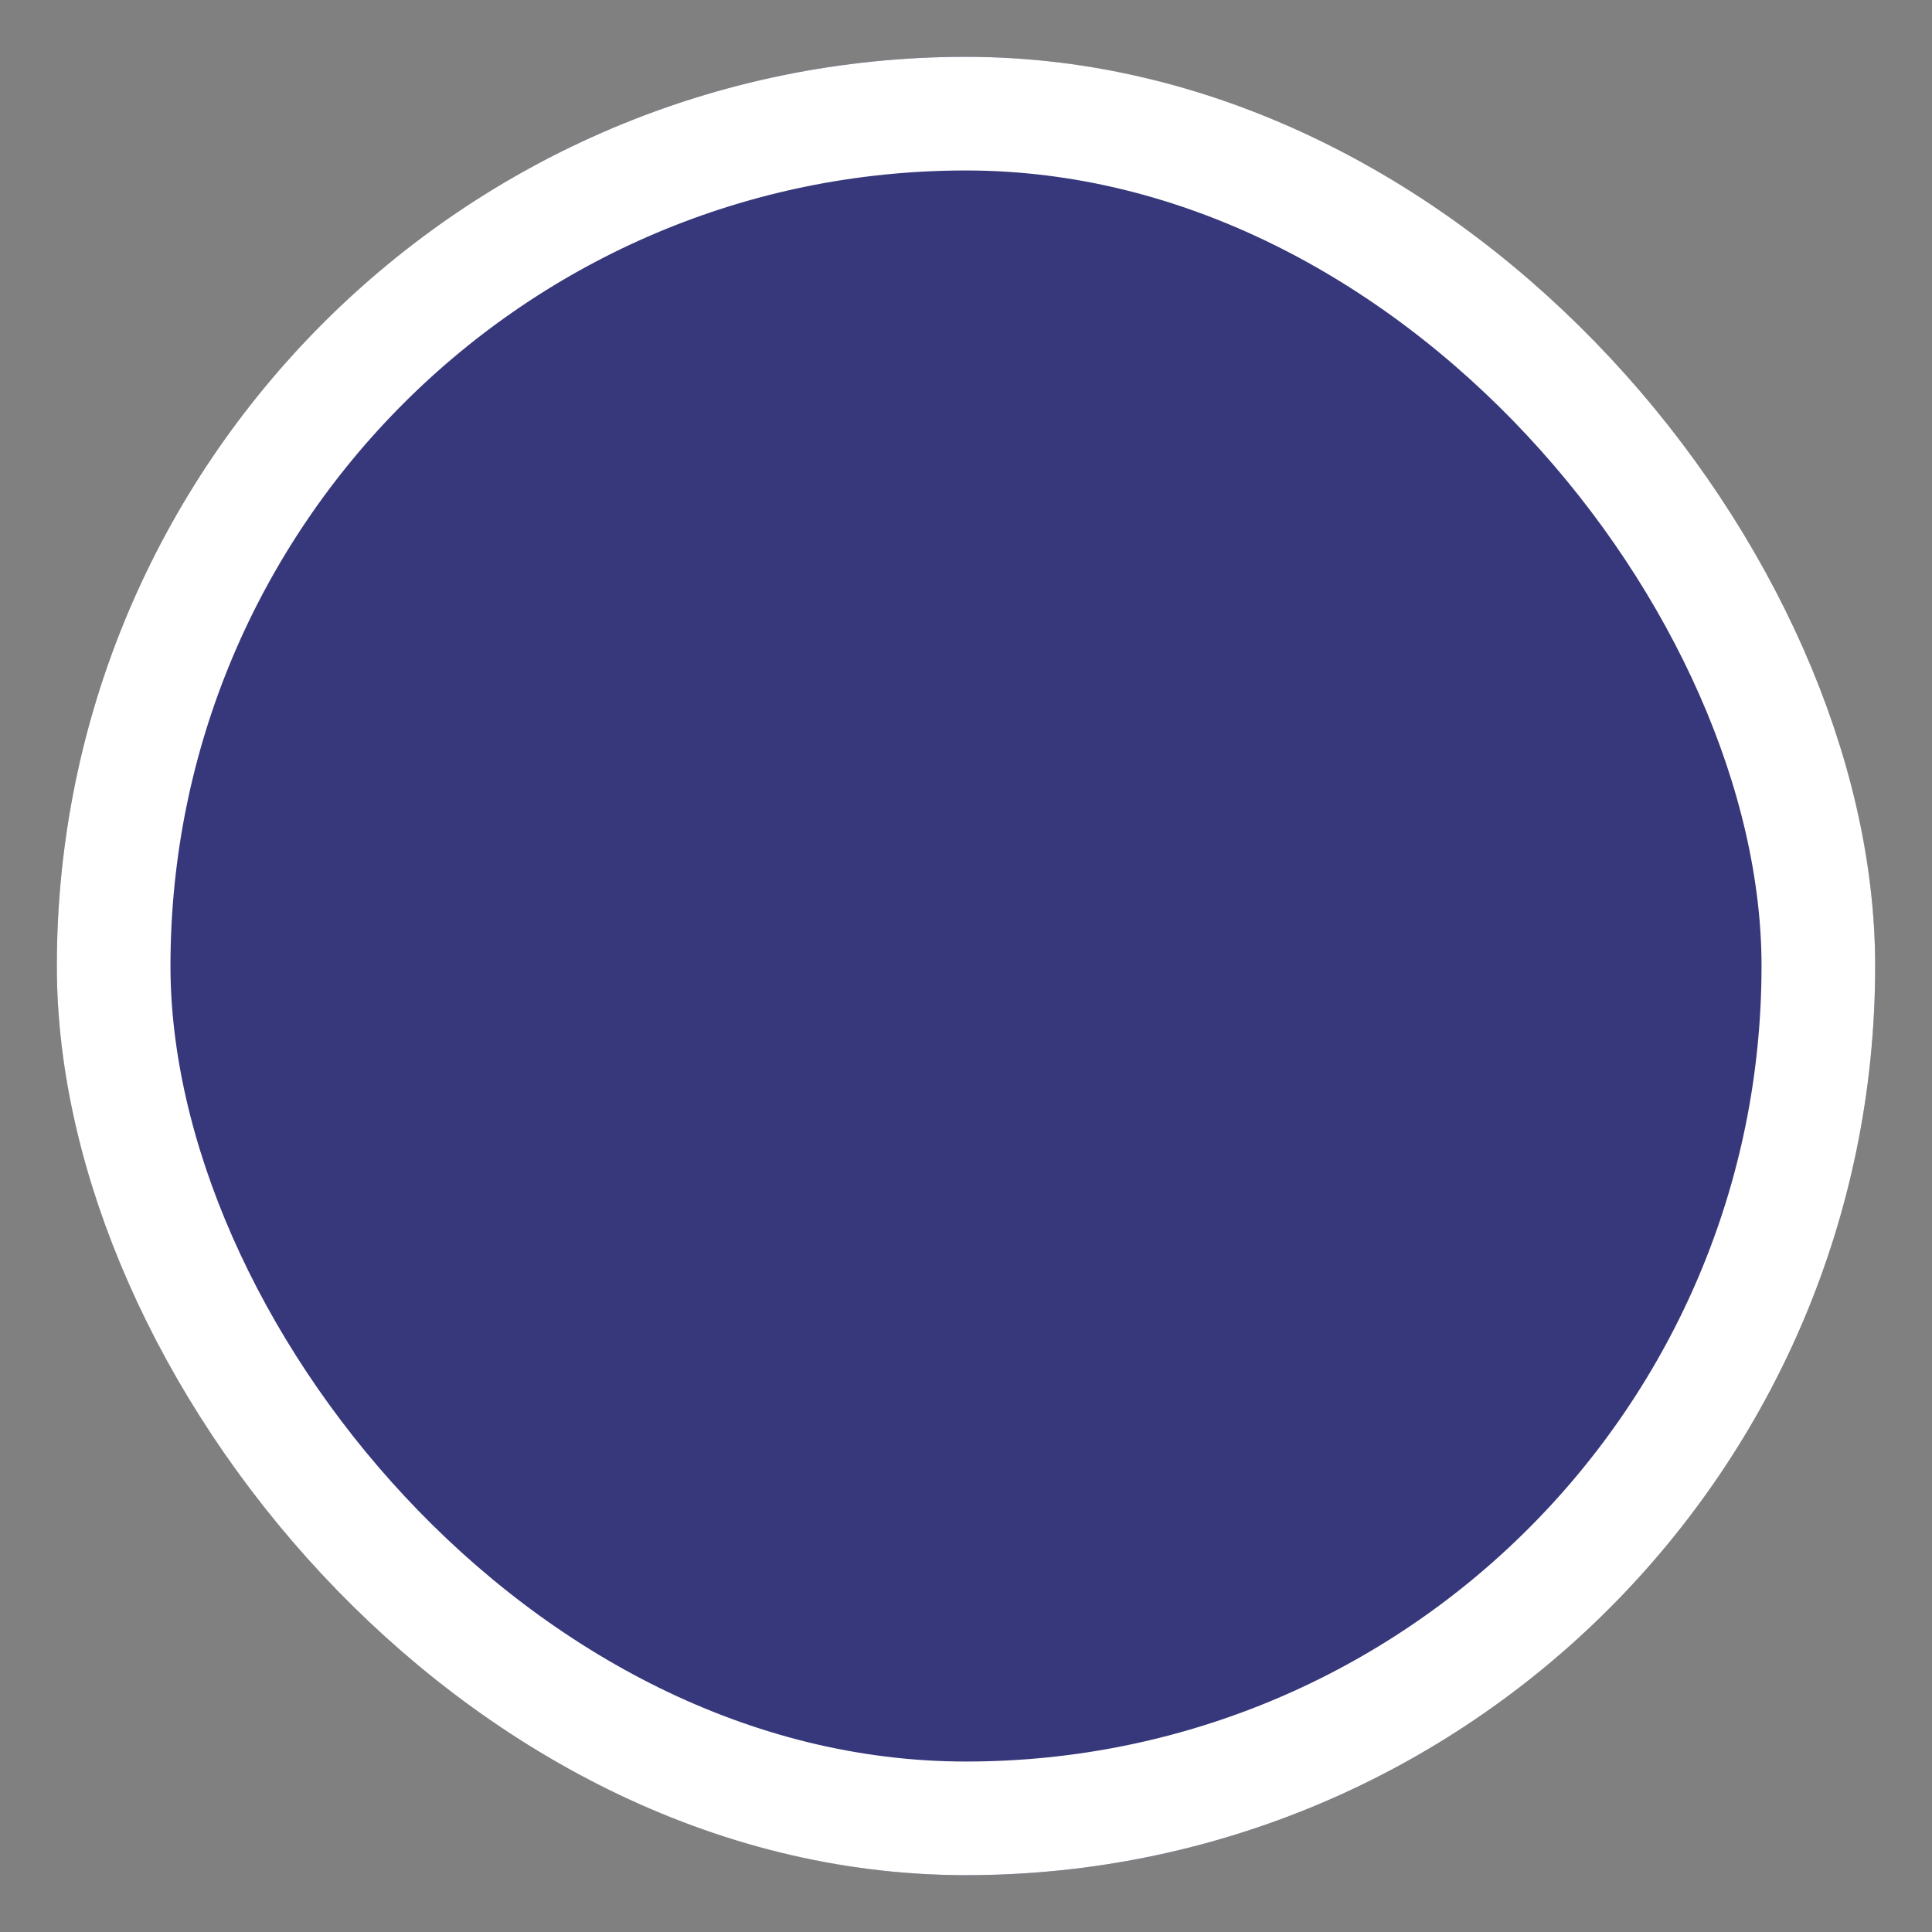 <svg width="17" height="17" viewBox="0 0 17 17" fill="none" xmlns="http://www.w3.org/2000/svg">
<rect x="0" y="0" width="17" height="17" fill="#808080" stroke="none"/>
<g clip-path="url(#clip0_674_27617)">
<rect x="0.5" y="0.5" width="16" height="16" rx="8" fill="#37387B"/>
</g>
<rect x="1" y="1" width="15" height="15" rx="7.5" stroke="white"/>
<defs>
<clipPath id="clip0_674_27617">
<rect x="0.5" y="0.5" width="16" height="16" rx="8" fill="white"/>
</clipPath>
</defs>
</svg>
